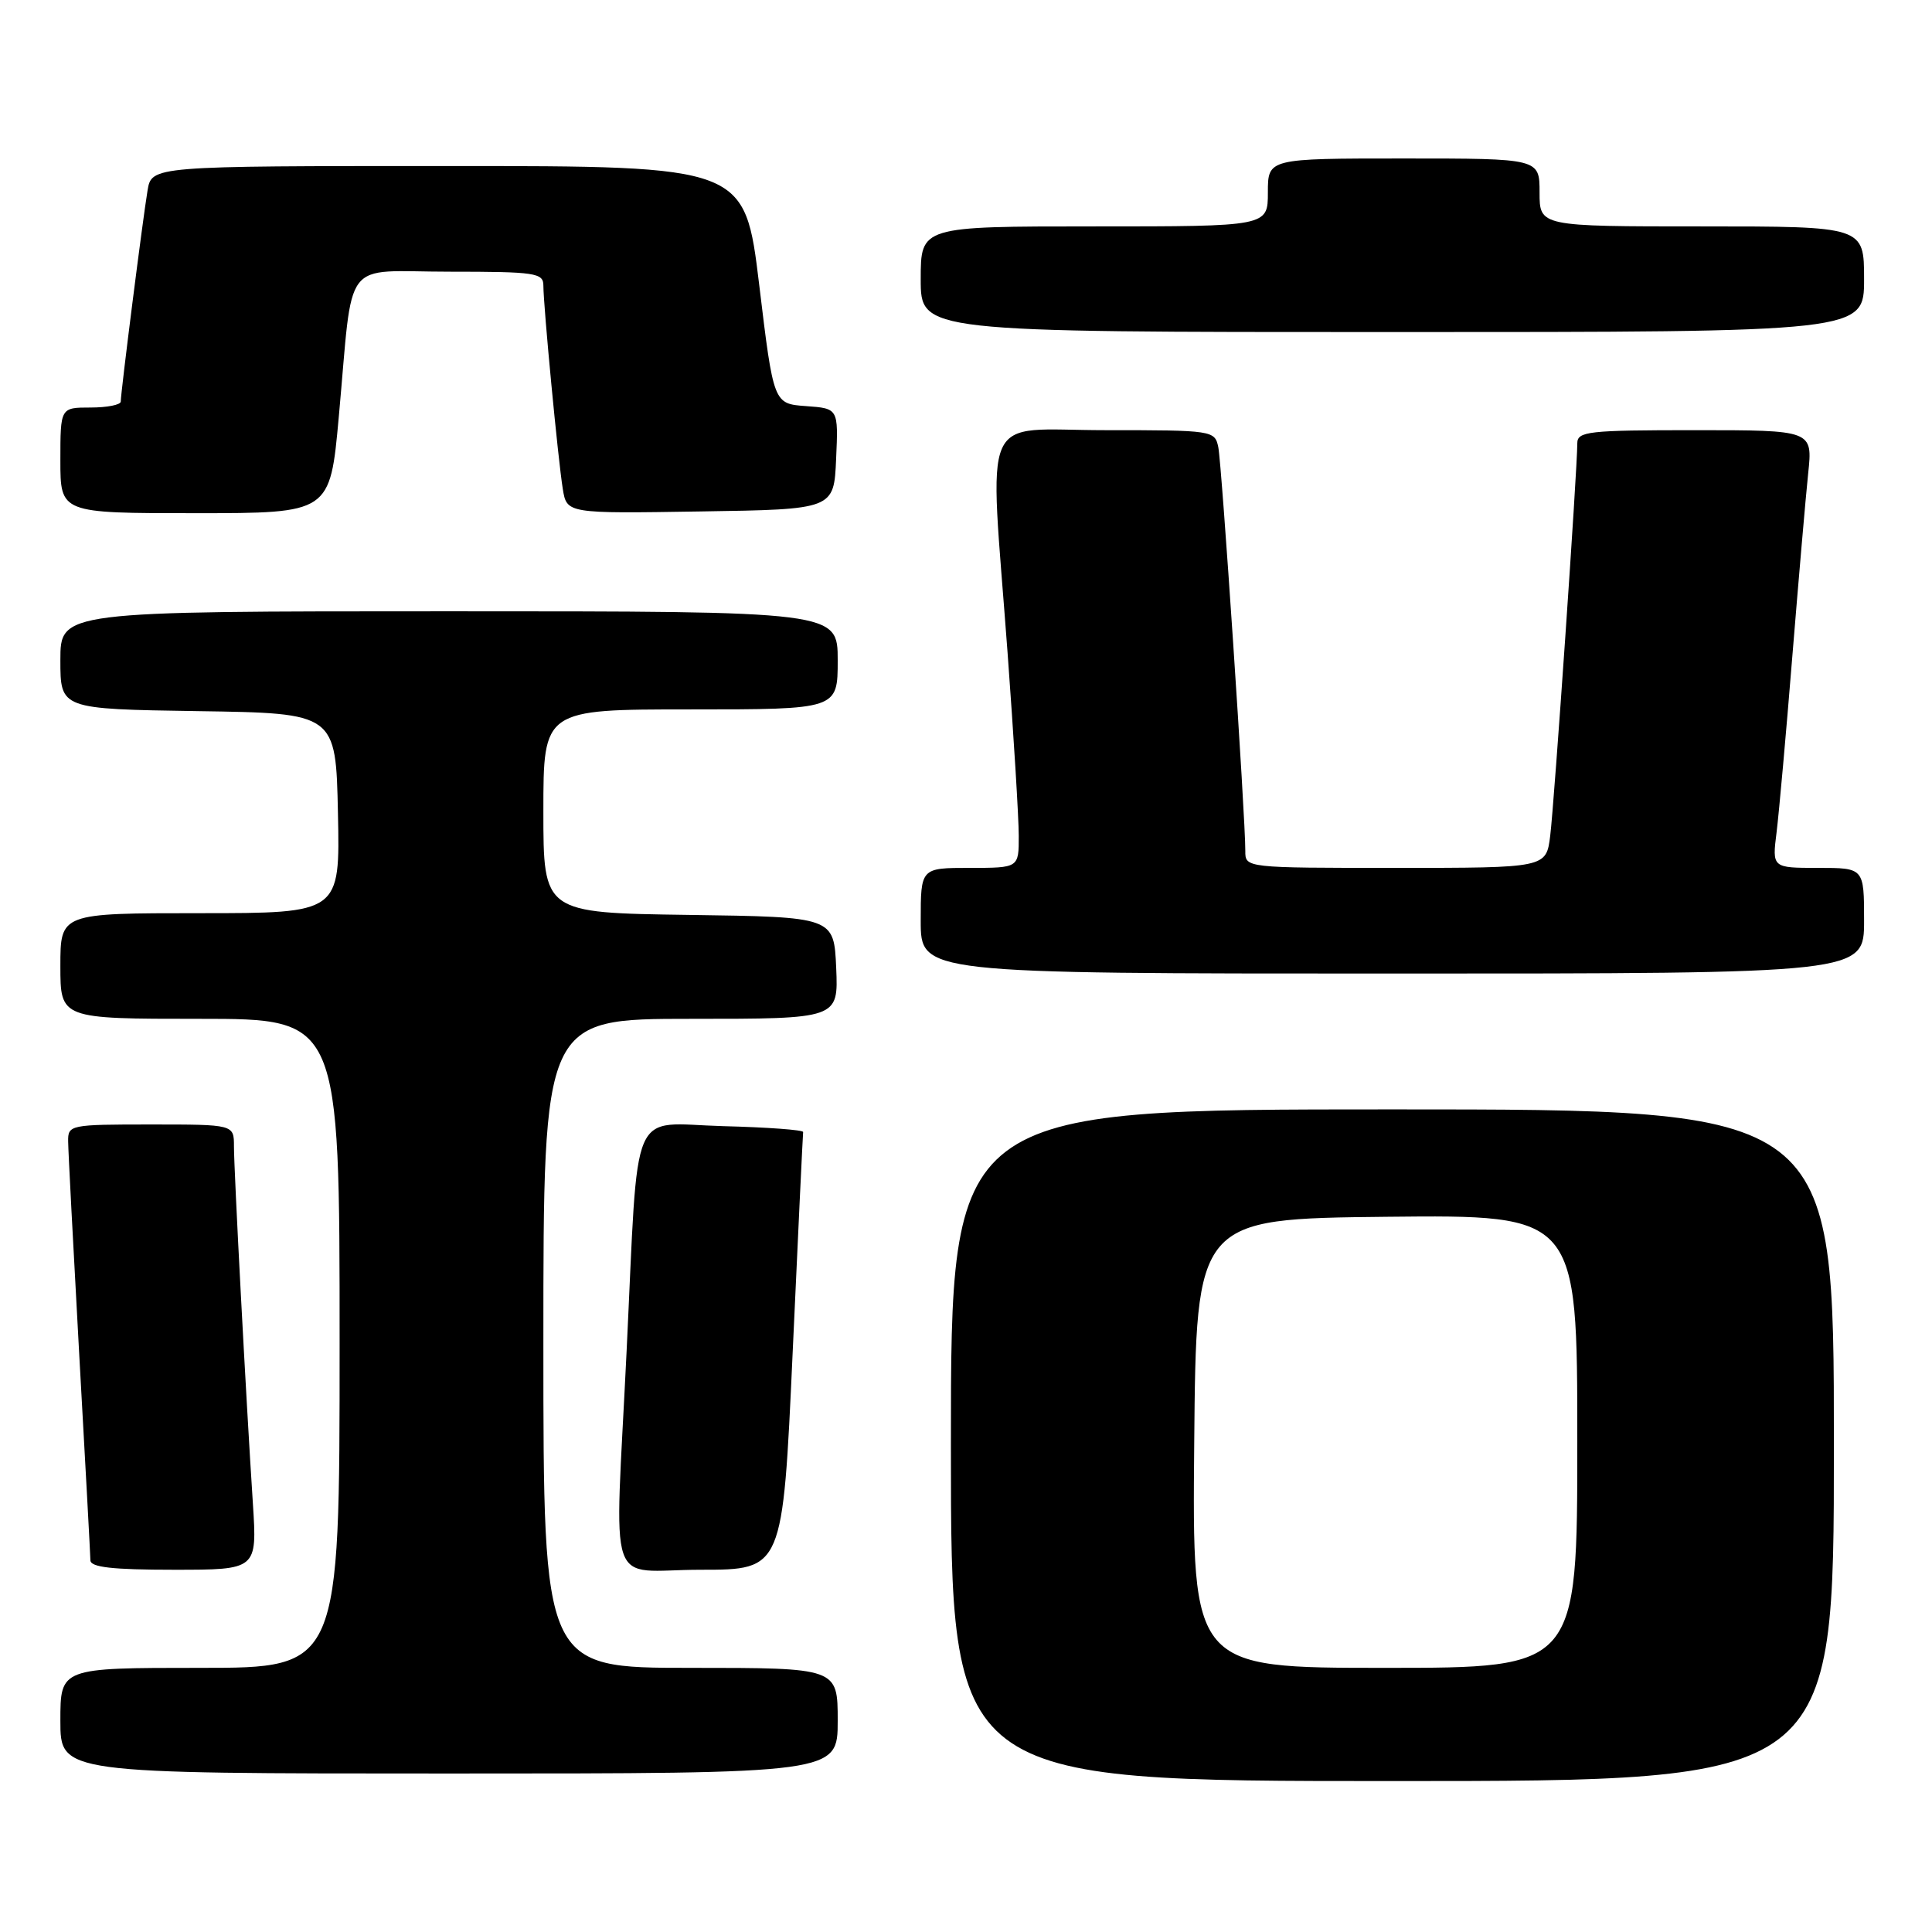 <?xml version="1.0" encoding="UTF-8" standalone="no"?>
<!DOCTYPE svg PUBLIC "-//W3C//DTD SVG 1.1//EN" "http://www.w3.org/Graphics/SVG/1.1/DTD/svg11.dtd" >
<svg xmlns="http://www.w3.org/2000/svg" xmlns:xlink="http://www.w3.org/1999/xlink" version="1.1" viewBox="0 0 256 256">
 <g >
 <path fill="currentColor"
d=" M 243.00 191.50 C 243.00 147.00 243.00 147.00 184.50 147.00 C 126.00 147.00 126.00 147.00 126.00 191.50 C 126.00 236.00 126.00 236.00 184.50 236.00 C 243.00 236.00 243.00 236.00 243.00 191.50 Z  M 111.00 228.00 C 111.00 221.00 111.00 221.00 91.50 221.00 C 72.00 221.00 72.00 221.00 72.00 178.00 C 72.00 135.00 72.00 135.00 91.55 135.00 C 111.09 135.00 111.09 135.00 110.80 128.25 C 110.50 121.50 110.50 121.50 91.25 121.23 C 72.00 120.96 72.00 120.96 72.00 107.48 C 72.00 94.00 72.00 94.00 91.50 94.00 C 111.00 94.00 111.00 94.00 111.00 87.50 C 111.00 81.00 111.00 81.00 59.50 81.00 C 8.00 81.00 8.00 81.00 8.00 87.48 C 8.00 93.95 8.00 93.95 26.25 94.23 C 44.50 94.50 44.50 94.50 44.78 107.75 C 45.06 121.00 45.06 121.00 26.53 121.00 C 8.00 121.00 8.00 121.00 8.00 128.00 C 8.00 135.00 8.00 135.00 26.50 135.00 C 45.00 135.00 45.00 135.00 45.00 178.00 C 45.00 221.00 45.00 221.00 26.50 221.00 C 8.00 221.00 8.00 221.00 8.00 228.00 C 8.00 235.00 8.00 235.00 59.50 235.00 C 111.00 235.00 111.00 235.00 111.00 228.00 Z  M 33.51 199.25 C 32.59 185.16 31.00 155.03 31.00 151.89 C 31.00 149.00 31.00 149.00 20.00 149.00 C 9.25 149.00 9.00 149.05 9.03 151.25 C 9.04 152.49 9.71 165.20 10.50 179.50 C 11.30 193.80 11.97 206.06 11.98 206.75 C 11.99 207.67 14.89 208.00 23.04 208.00 C 34.07 208.00 34.07 208.00 33.51 199.25 Z  M 105.03 179.25 C 105.75 163.44 106.38 150.28 106.42 150.00 C 106.46 149.72 101.69 149.37 95.82 149.22 C 83.26 148.88 84.64 145.67 83.03 179.00 C 81.45 211.83 80.16 208.00 92.86 208.00 C 103.72 208.00 103.72 208.00 105.03 179.25 Z  M 247.00 122.00 C 247.00 115.00 247.00 115.00 240.91 115.00 C 234.81 115.00 234.81 115.00 235.41 110.25 C 235.73 107.64 236.67 97.17 237.49 87.00 C 238.32 76.83 239.26 65.91 239.59 62.75 C 240.20 57.00 240.20 57.00 224.60 57.00 C 210.41 57.00 209.00 57.16 209.00 58.75 C 209.01 62.12 205.94 106.54 205.41 110.75 C 204.88 115.00 204.88 115.00 184.94 115.00 C 165.00 115.00 165.00 115.00 165.01 112.75 C 165.03 108.40 161.89 61.47 161.43 59.25 C 160.97 57.04 160.69 57.00 146.48 57.00 C 129.62 57.00 131.08 53.68 133.51 86.50 C 134.32 97.50 134.99 108.41 134.99 110.75 C 135.00 115.00 135.00 115.00 128.50 115.00 C 122.00 115.00 122.00 115.00 122.00 122.00 C 122.00 129.00 122.00 129.00 184.50 129.00 C 247.00 129.00 247.00 129.00 247.00 122.00 Z  M 44.89 55.25 C 46.86 33.70 45.11 36.00 59.55 36.00 C 70.94 36.00 72.00 36.16 72.00 37.83 C 72.00 40.51 73.95 60.96 74.57 64.77 C 75.10 68.05 75.10 68.05 92.80 67.77 C 110.50 67.50 110.50 67.50 110.79 60.81 C 111.09 54.12 111.09 54.12 106.79 53.81 C 102.50 53.50 102.50 53.50 100.60 37.75 C 98.69 22.00 98.69 22.00 59.39 22.00 C 20.09 22.00 20.09 22.00 19.55 25.25 C 18.92 29.00 16.00 52.02 16.00 53.21 C 16.00 53.64 14.20 54.00 12.00 54.00 C 8.00 54.00 8.00 54.00 8.00 61.00 C 8.00 68.00 8.00 68.00 25.87 68.00 C 43.73 68.00 43.73 68.00 44.89 55.25 Z  M 247.00 37.00 C 247.00 30.00 247.00 30.00 225.50 30.00 C 204.00 30.00 204.00 30.00 204.00 25.50 C 204.00 21.00 204.00 21.00 186.00 21.00 C 168.00 21.00 168.00 21.00 168.00 25.50 C 168.00 30.00 168.00 30.00 145.00 30.00 C 122.00 30.00 122.00 30.00 122.00 37.00 C 122.00 44.00 122.00 44.00 184.50 44.00 C 247.00 44.00 247.00 44.00 247.00 37.00 Z  M 158.24 191.25 C 158.50 161.50 158.50 161.50 183.75 161.23 C 209.00 160.97 209.00 160.97 209.00 190.98 C 209.00 221.00 209.00 221.00 183.49 221.00 C 157.97 221.00 157.97 221.00 158.24 191.25 Z "/>
</g>
</svg>
